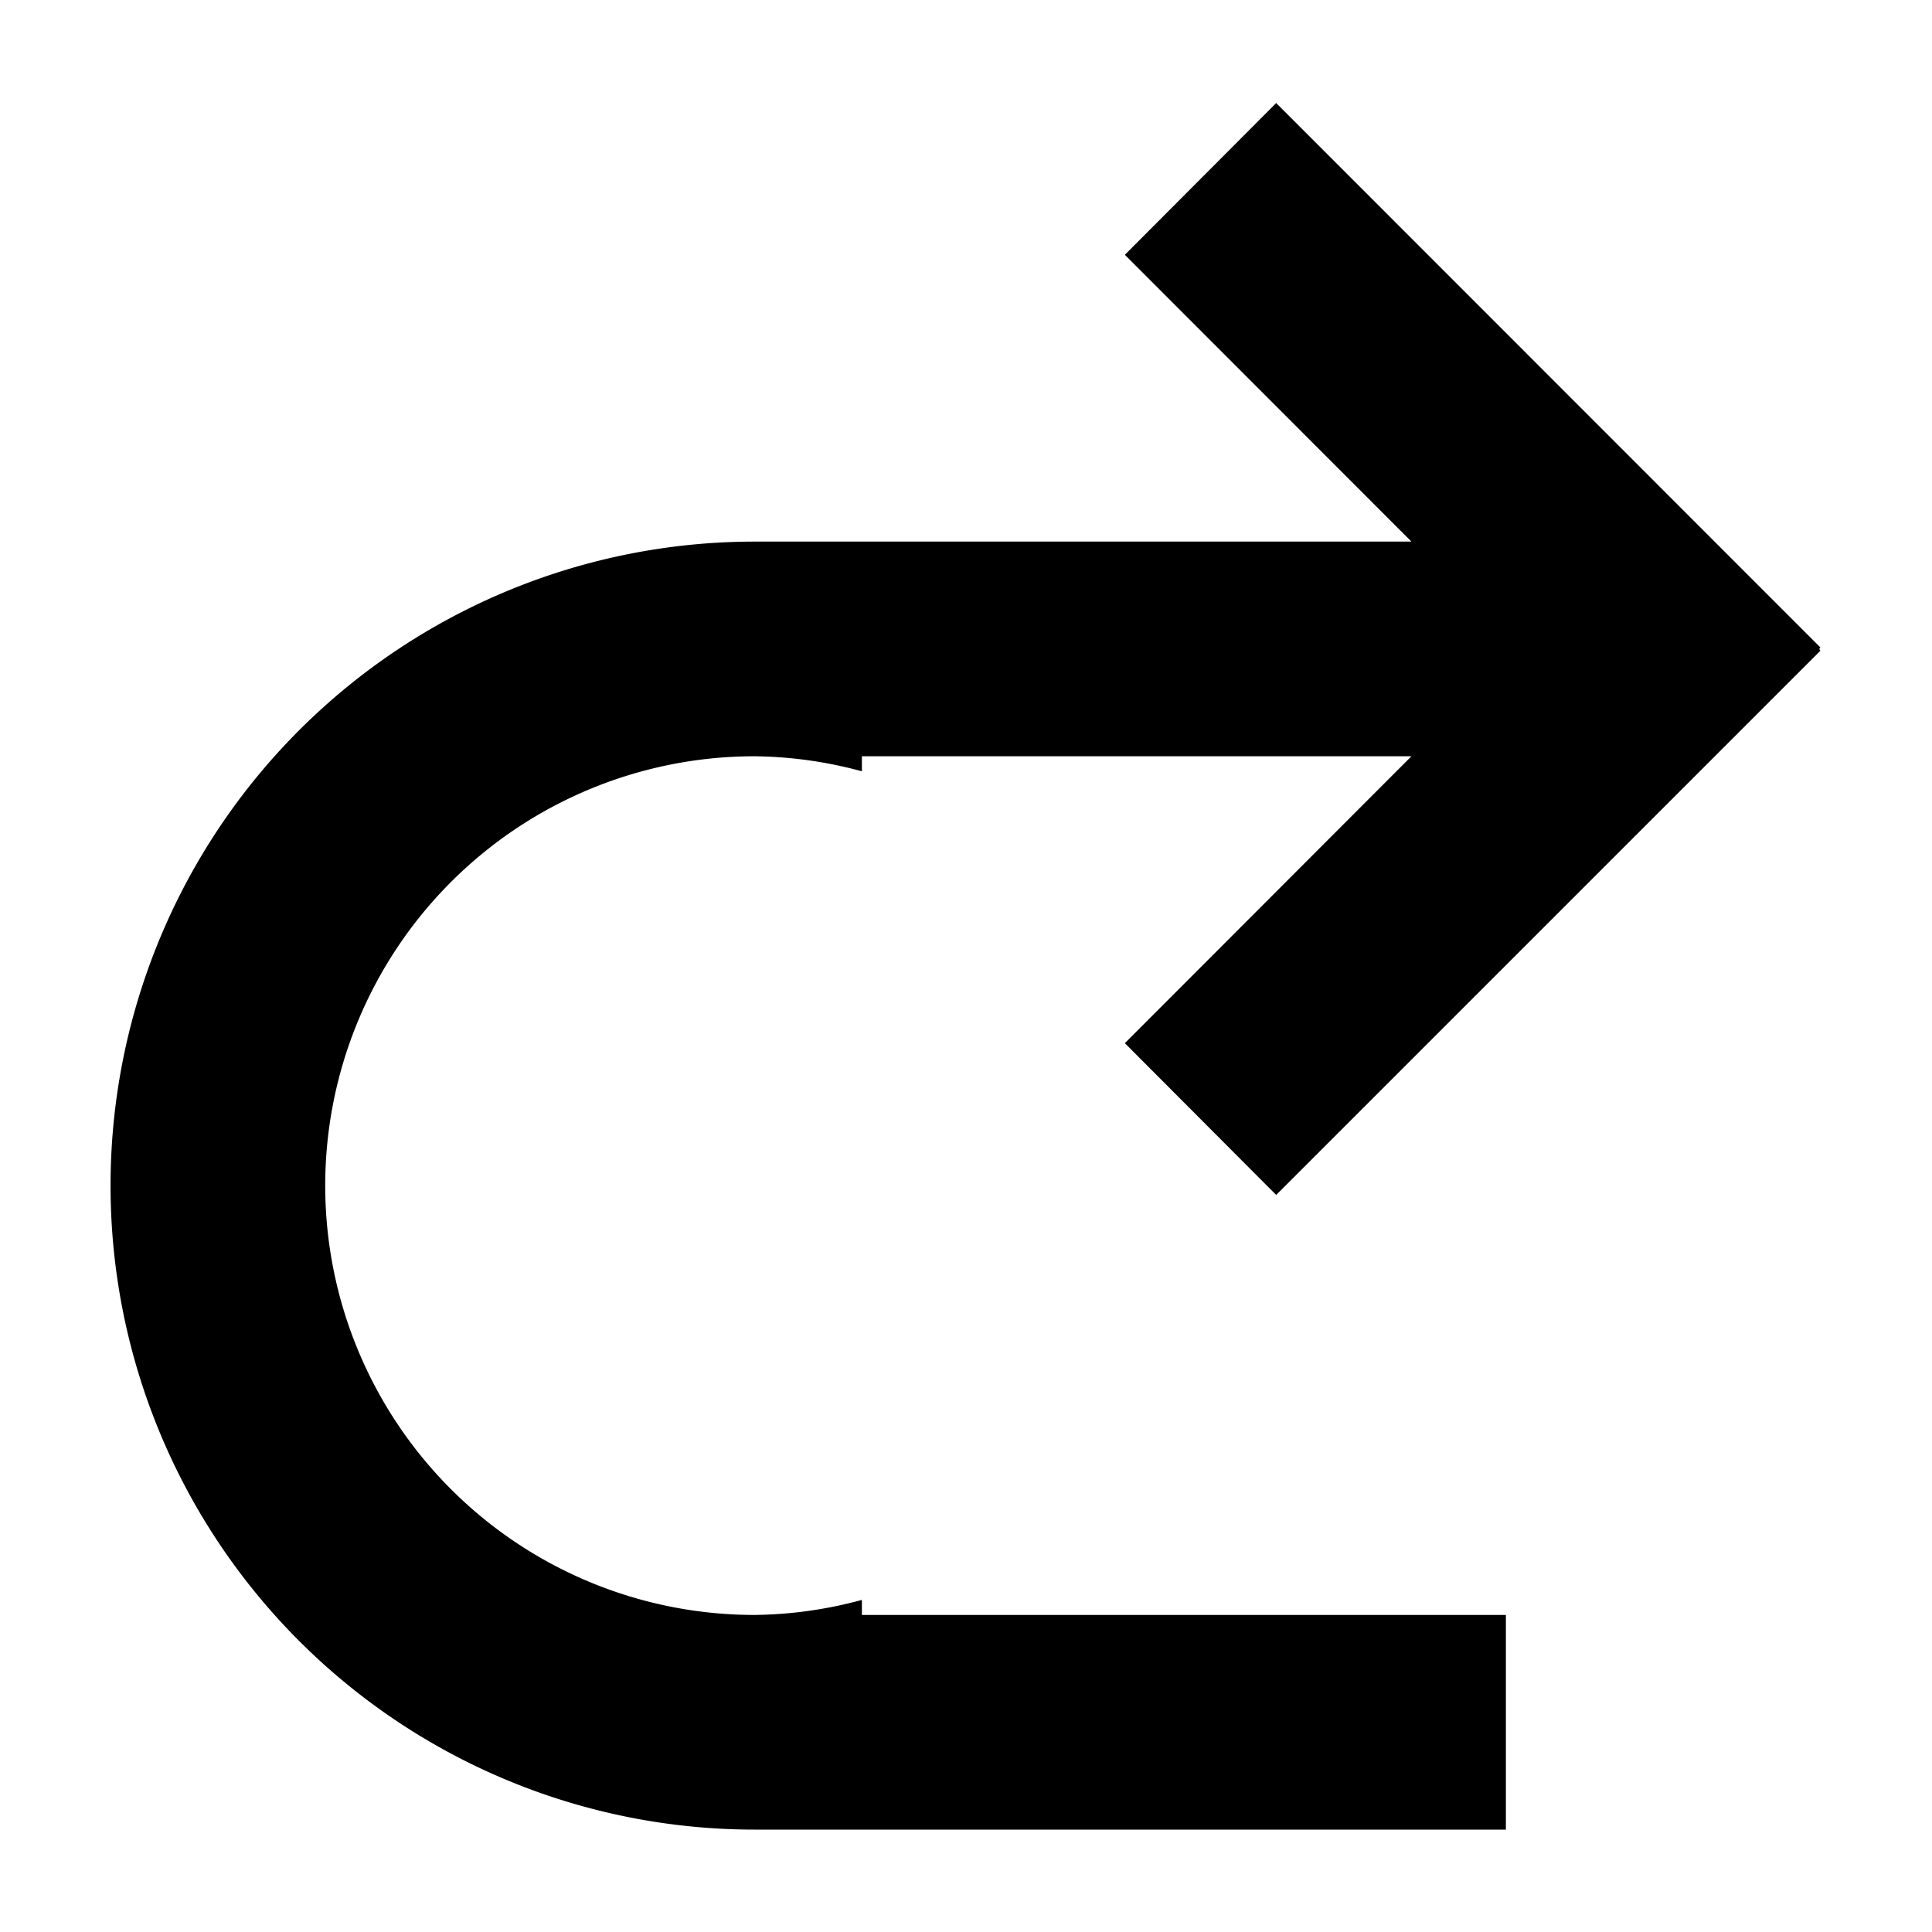 <svg viewBox="0 0 18 18">
  <path d="M16.96 6.063l-5.07 5.07-1.41-1.414 2.67-2.673H8.03v.14a3.95 3.95 0 0 0-1-.14 4 4 0 0 0 0 8 3.95 3.95 0 0 0 1-.14v.14h6v2h-7a6 6 0 0 1 0-12h6.12l-2.67-2.672L11.89.96l5.07 5.072-.01.015z" />
</svg>